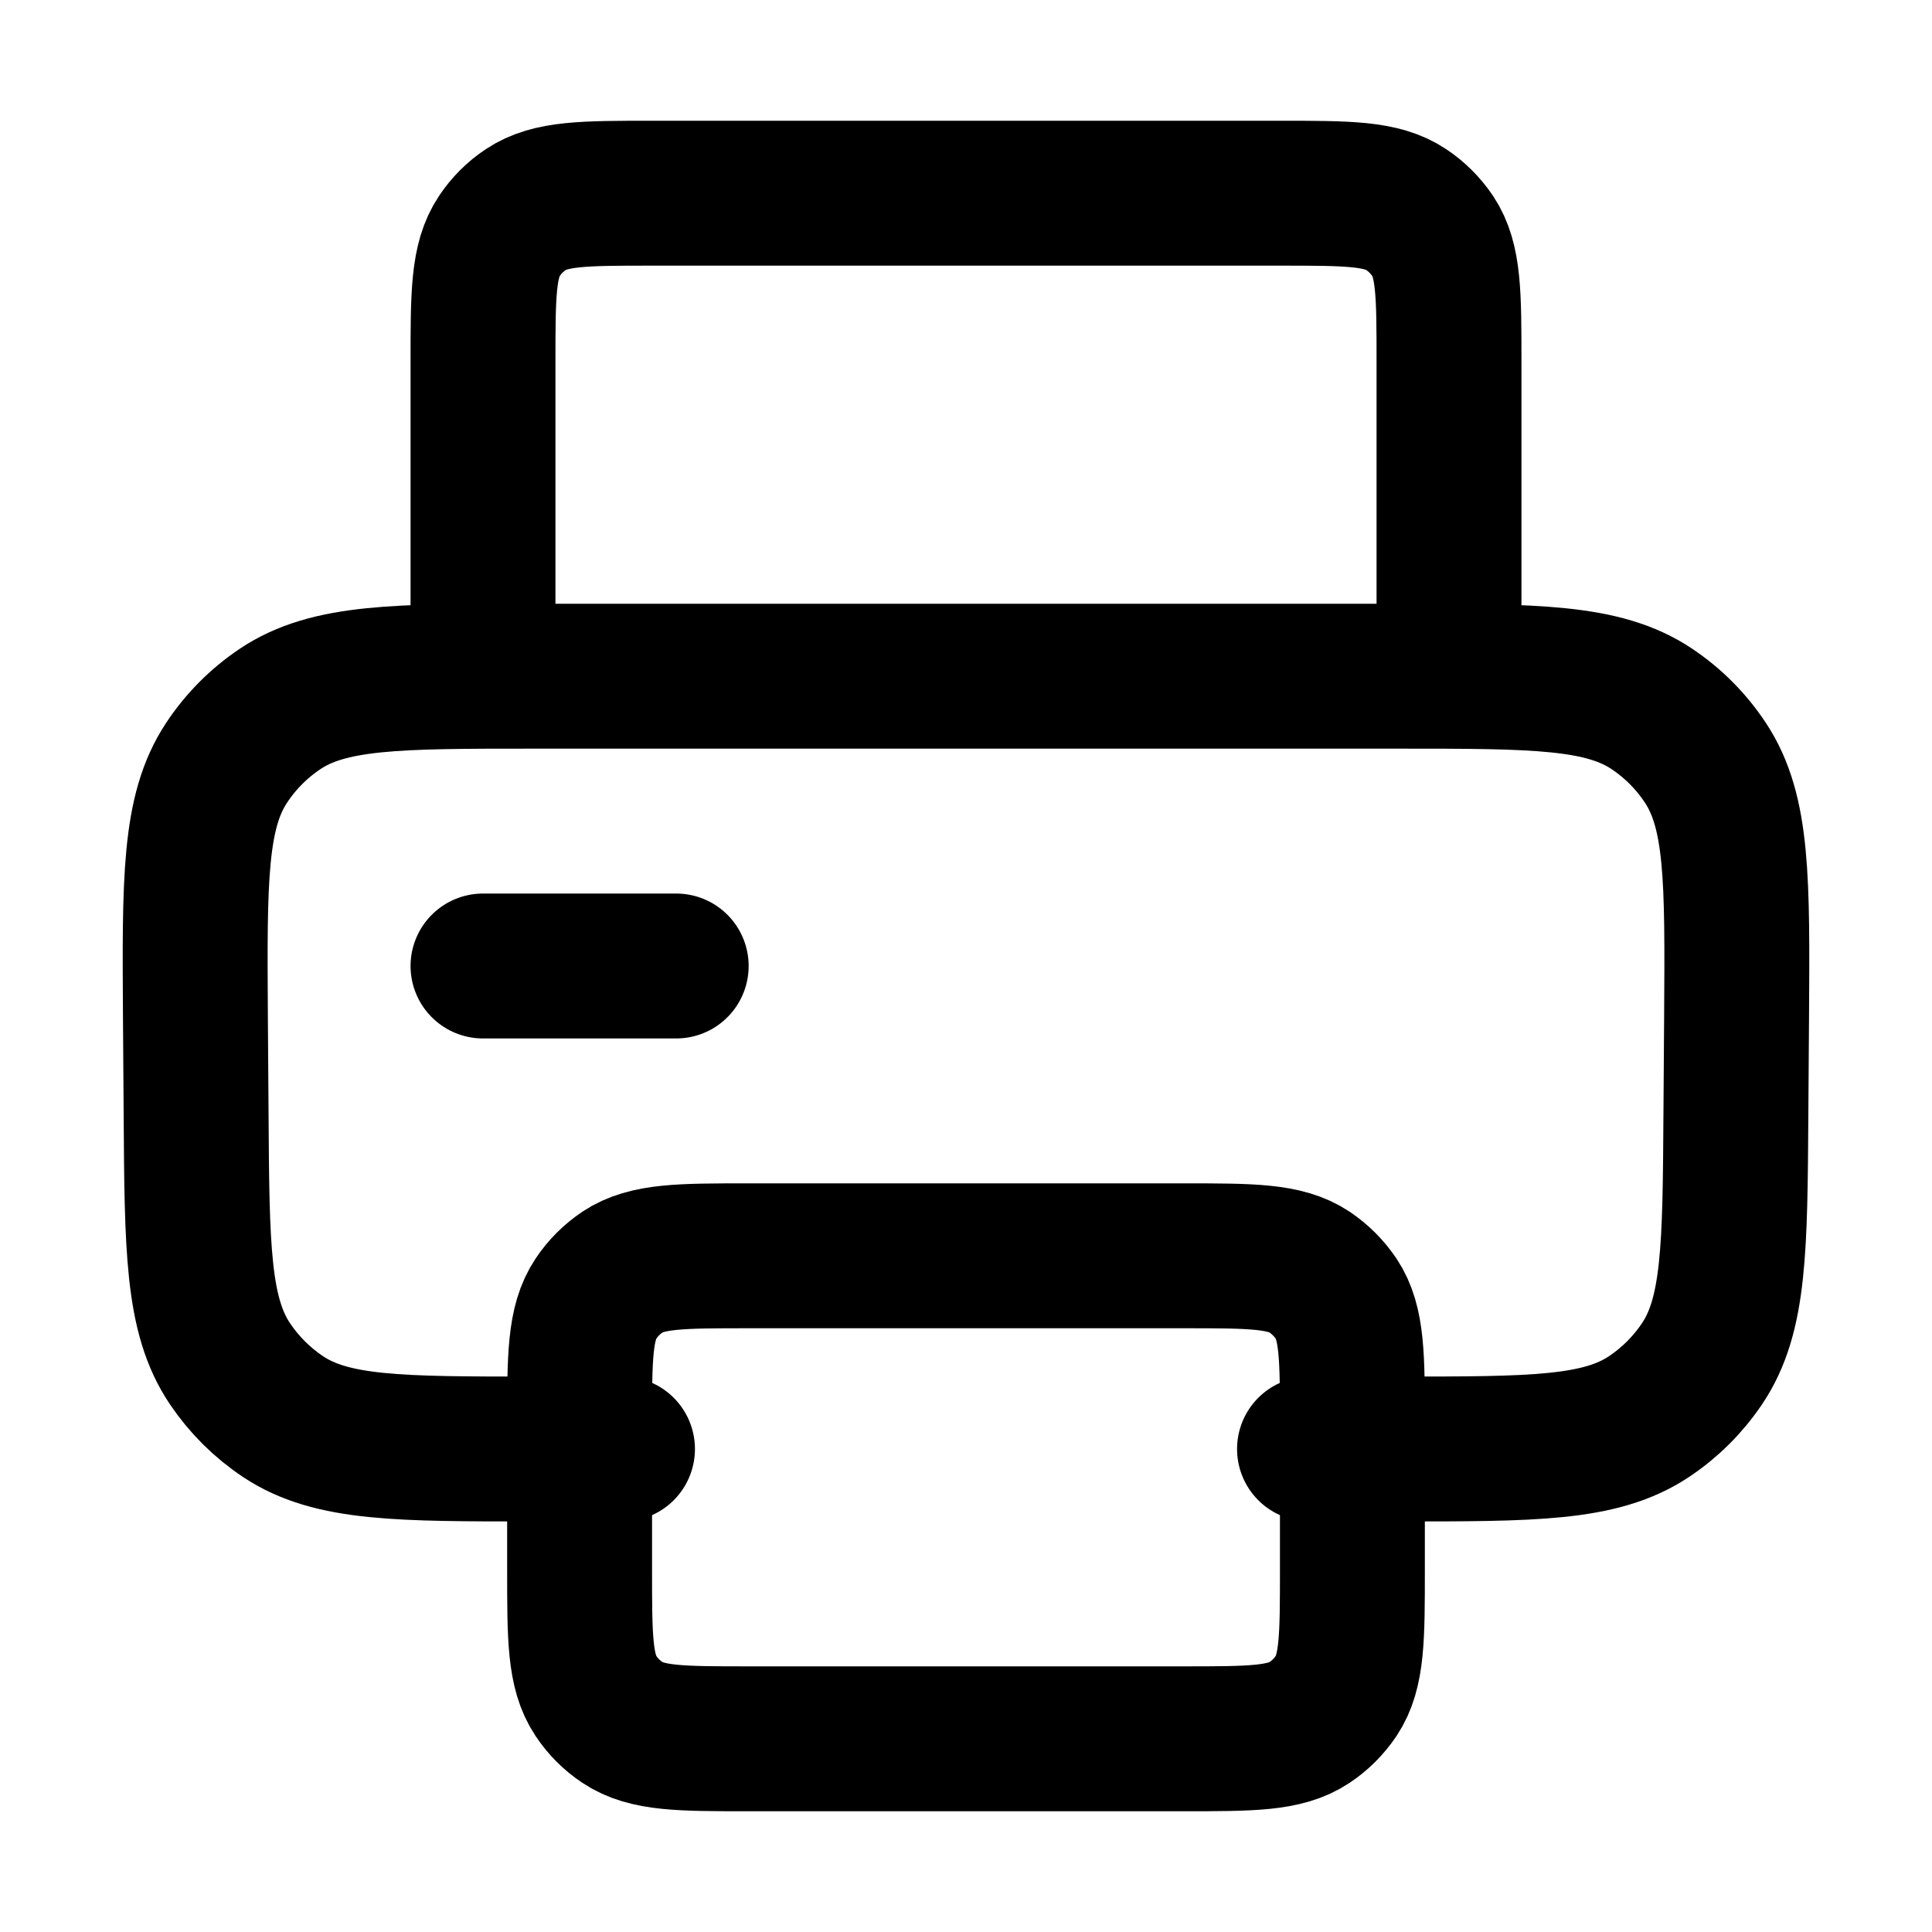 <svg xmlns="http://www.w3.org/2000/svg" width="20" height="20" viewBox="0 0 20 20" fill="none" stroke="currentColor" stroke-width="1.5" stroke-linecap="round" stroke-linejoin="round" class="acorn-icons acorn-icons-print undefined"><path d="M6.444 15 5.529 15C4.133 15 3.435 15 2.932 14.666 2.714 14.521 2.527 14.335 2.381 14.118 2.043 13.617 2.039 12.919 2.03 11.523L2.023 10.523C2.014 9.11 2.009 8.404 2.346 7.896 2.491 7.676 2.679 7.487 2.898 7.34 3.404 7 4.11 7 5.523 7L14.477 7C15.89 7 16.596 7 17.102 7.34 17.321 7.487 17.509 7.676 17.654 7.896 17.991 8.404 17.986 9.11 17.977 10.523L17.97 11.523C17.961 12.919 17.957 13.617 17.619 14.118 17.473 14.335 17.286 14.521 17.068 14.666 16.565 15 15.867 15 14.47 15L13.556 15M15 7 15 3.75C15 3.048 15 2.697 14.832 2.444 14.758 2.335 14.665 2.241 14.556 2.169 14.303 2 13.952 2 13.25 2L6.75 2C6.048 2 5.697 2 5.444 2.169 5.335 2.241 5.241 2.335 5.169 2.444 5 2.697 5 3.048 5 3.75L5 7"></path><path d="M12.25 13C12.952 13 13.303 13 13.556 13.168C13.665 13.242 13.758 13.335 13.832 13.444C14 13.697 14 14.048 14 14.75L14 16.25C14 16.952 14 17.303 13.832 17.556C13.758 17.665 13.665 17.759 13.556 17.831C13.303 18 12.952 18 12.25 18L7.75 18C7.048 18 6.697 18 6.444 17.831C6.335 17.759 6.241 17.665 6.169 17.556C6 17.303 6 16.952 6 16.25L6 14.75C6 14.048 6 13.697 6.169 13.444C6.241 13.335 6.335 13.242 6.444 13.168C6.697 13 7.048 13 7.75 13L12.25 13Z"></path><path d="M7 10H6H5"></path></svg>